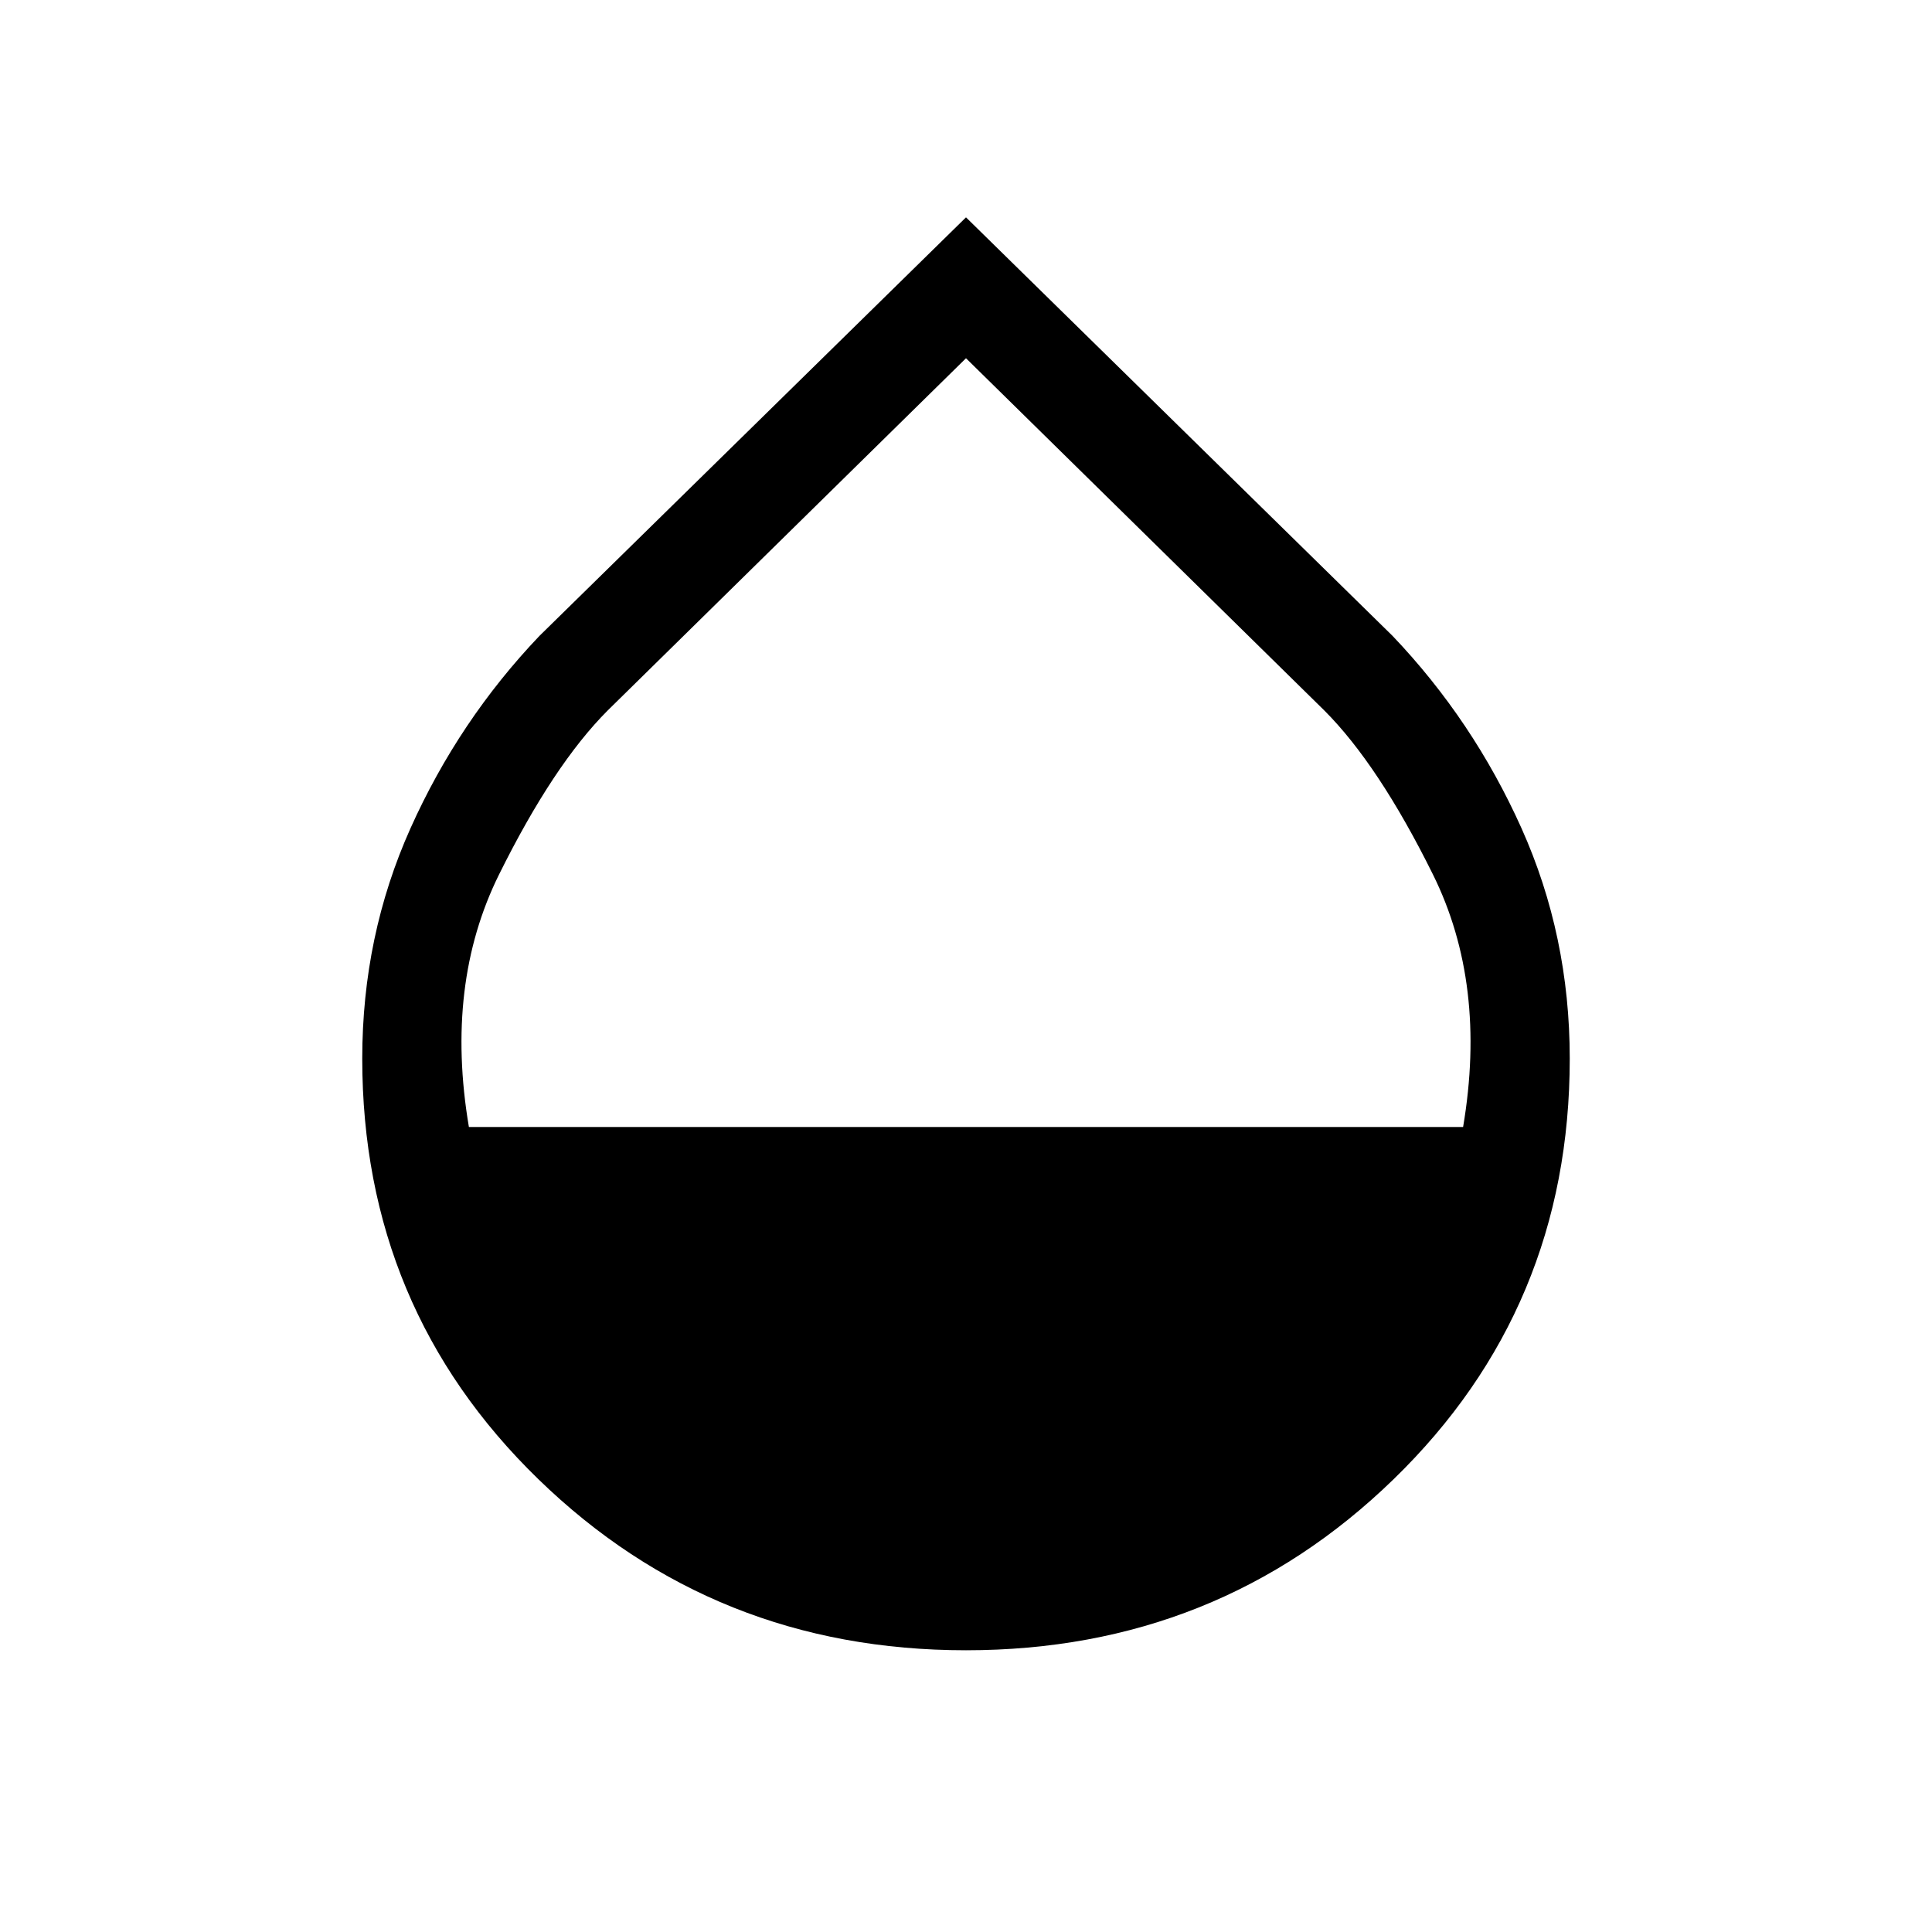 <svg xmlns="http://www.w3.org/2000/svg" height="40" width="40"><path d="M20 34.167Q14.792 34.167 11.146 30.625Q7.5 27.083 7.5 21.917Q7.5 19.375 8.5 17.146Q9.5 14.917 11.167 13.167L20 4.5L28.833 13.167Q30.5 14.917 31.5 17.146Q32.5 19.375 32.5 21.917Q32.5 27.083 28.854 30.625Q25.208 34.167 20 34.167ZM9.708 23.333H30.292Q30.792 20.375 29.667 18.104Q28.542 15.833 27.417 14.708L20 7.417L12.583 14.708Q11.458 15.833 10.333 18.104Q9.208 20.375 9.708 23.333Z"/></svg>